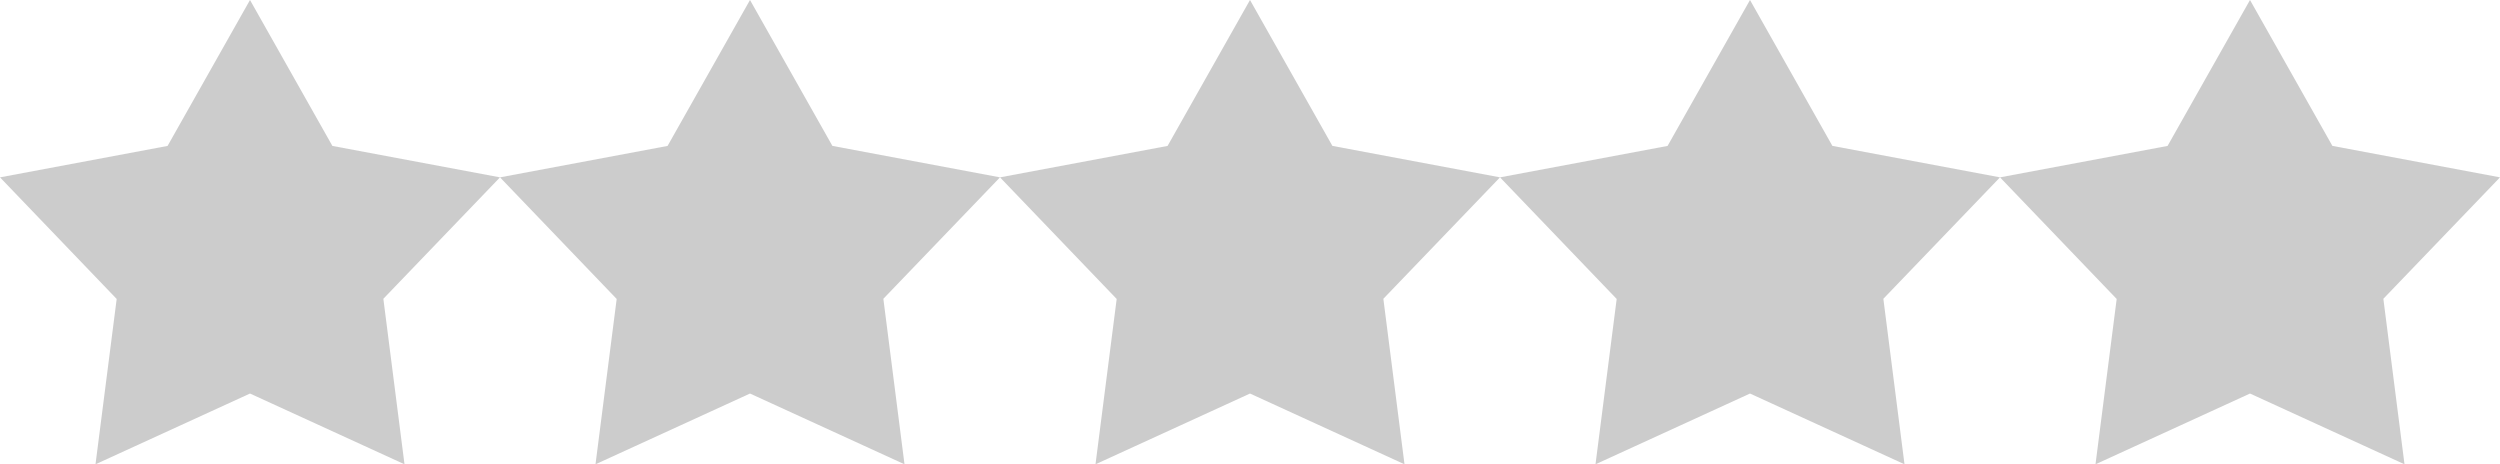 <svg xmlns="http://www.w3.org/2000/svg"
     width="70"
     height="13"
     viewBox="0 0 70 13">
    <path fill="#cccccc"
          d="M7,0L9.307,4.086,14,4.966l-3.266,3.4L11.326,13,7,11.019,2.674,13,3.267,8.371,0,4.966l4.692-.88L7,0M21,0l2.307,4.085L28,4.966l-3.266,3.4L25.326,13,21,11.019,16.674,13l0.593-4.629L14,4.966l4.692-.88L21,0M35,0l2.307,4.085L42,4.966l-3.266,3.4L39.326,13,35,11.019,30.674,13l0.593-4.629L28,4.966l4.692-.88L35,0M49,0l2.307,4.085L56,4.966l-3.266,3.4L53.326,13,49,11.019,44.674,13l0.593-4.629L42,4.966l4.692-.88L49,0M63,0l2.307,4.085L70,4.966l-3.266,3.4L67.326,13,63,11.019,58.674,13l0.593-4.629L56,4.966l4.692-.88L63,0"/>
</svg>

